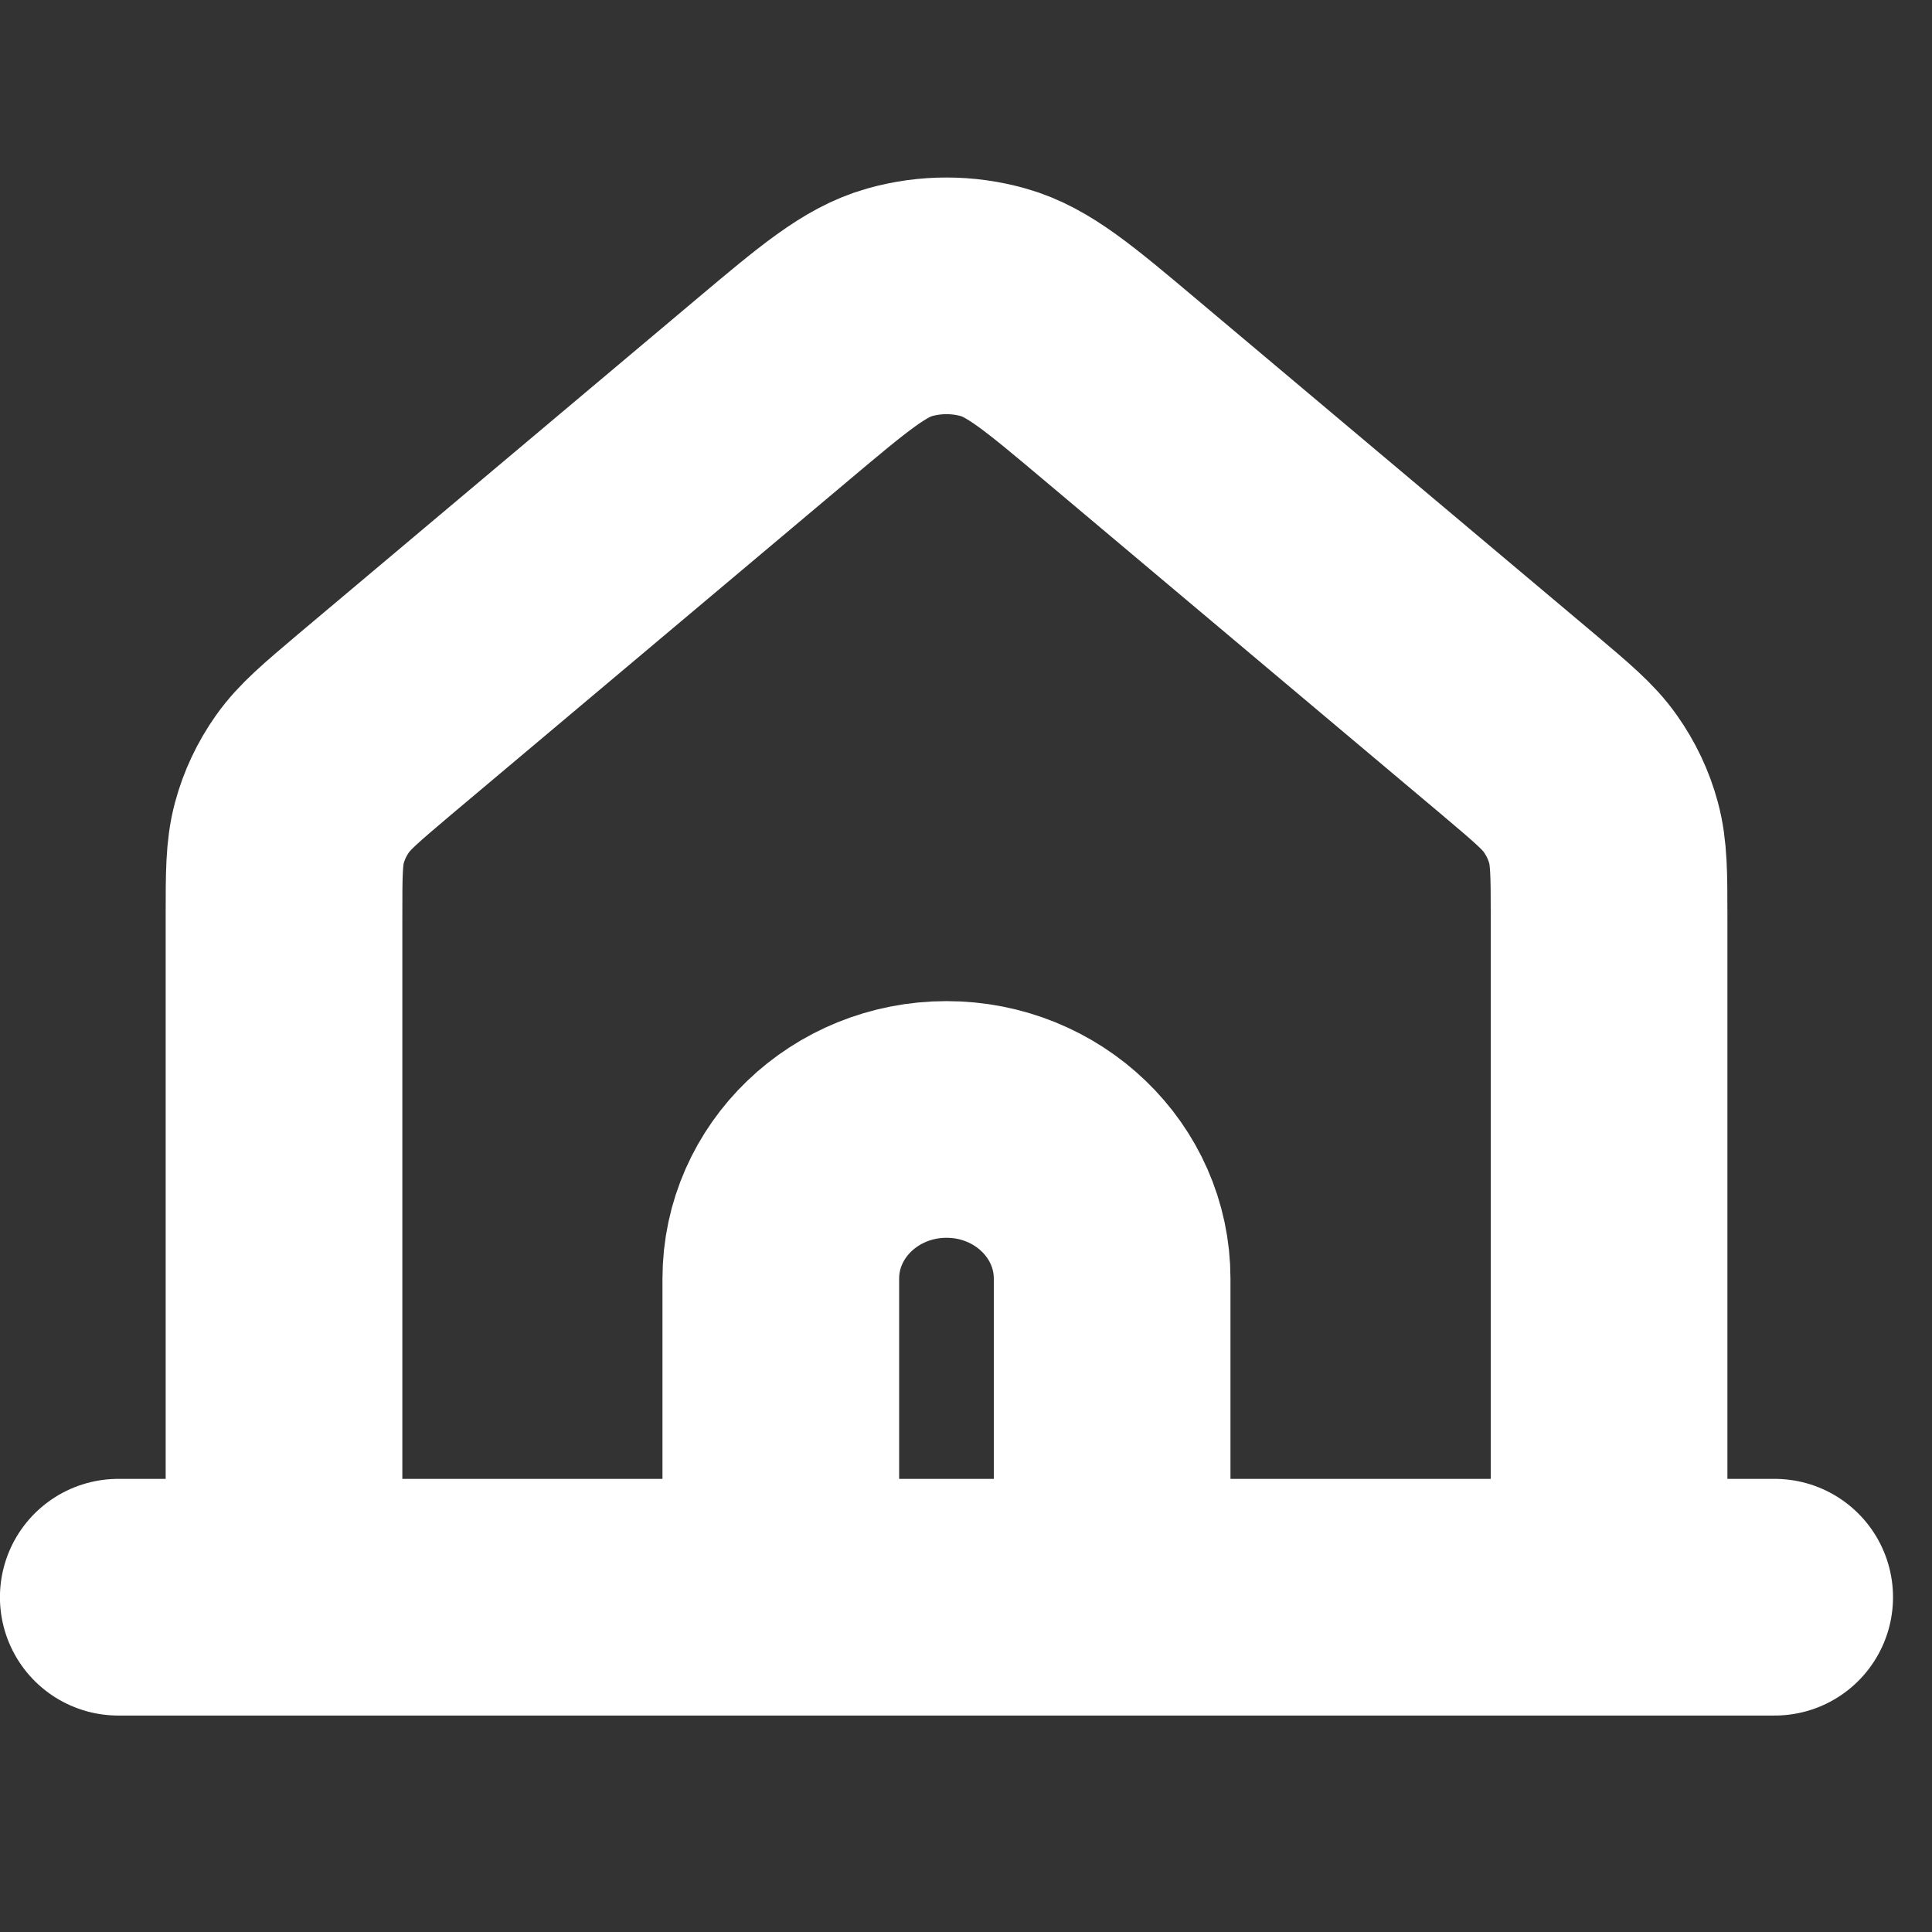 <svg width="14" height="14" viewBox="0 0 14 14" fill="none" xmlns="http://www.w3.org/2000/svg">
<rect x="0" y="0" width="14" height="14" fill="#333333" stroke="none"/>
<path d="M0.857 11.574H2.058M2.058 11.574H5.658M2.058 11.574V6.641C2.058 6.333 2.058 6.179 2.097 6.035C2.131 5.908 2.188 5.788 2.265 5.679C2.352 5.556 2.472 5.455 2.713 5.251L5.595 2.827C6.042 2.451 6.266 2.262 6.518 2.191C6.74 2.128 6.977 2.128 7.199 2.191C7.451 2.262 7.675 2.451 8.123 2.828L11.004 5.251C11.245 5.455 11.366 5.556 11.452 5.679C11.529 5.788 11.586 5.908 11.62 6.035C11.659 6.179 11.66 6.333 11.66 6.641V11.574M5.658 11.574H8.059M5.658 11.574V9.266C5.658 8.628 6.196 8.112 6.859 8.112C7.521 8.112 8.059 8.628 8.059 9.266V11.574M8.059 11.574H11.66M11.66 11.574H12.86" stroke="white" stroke-width="1.715" stroke-linecap="round" stroke-linejoin="round"/>
</svg>
